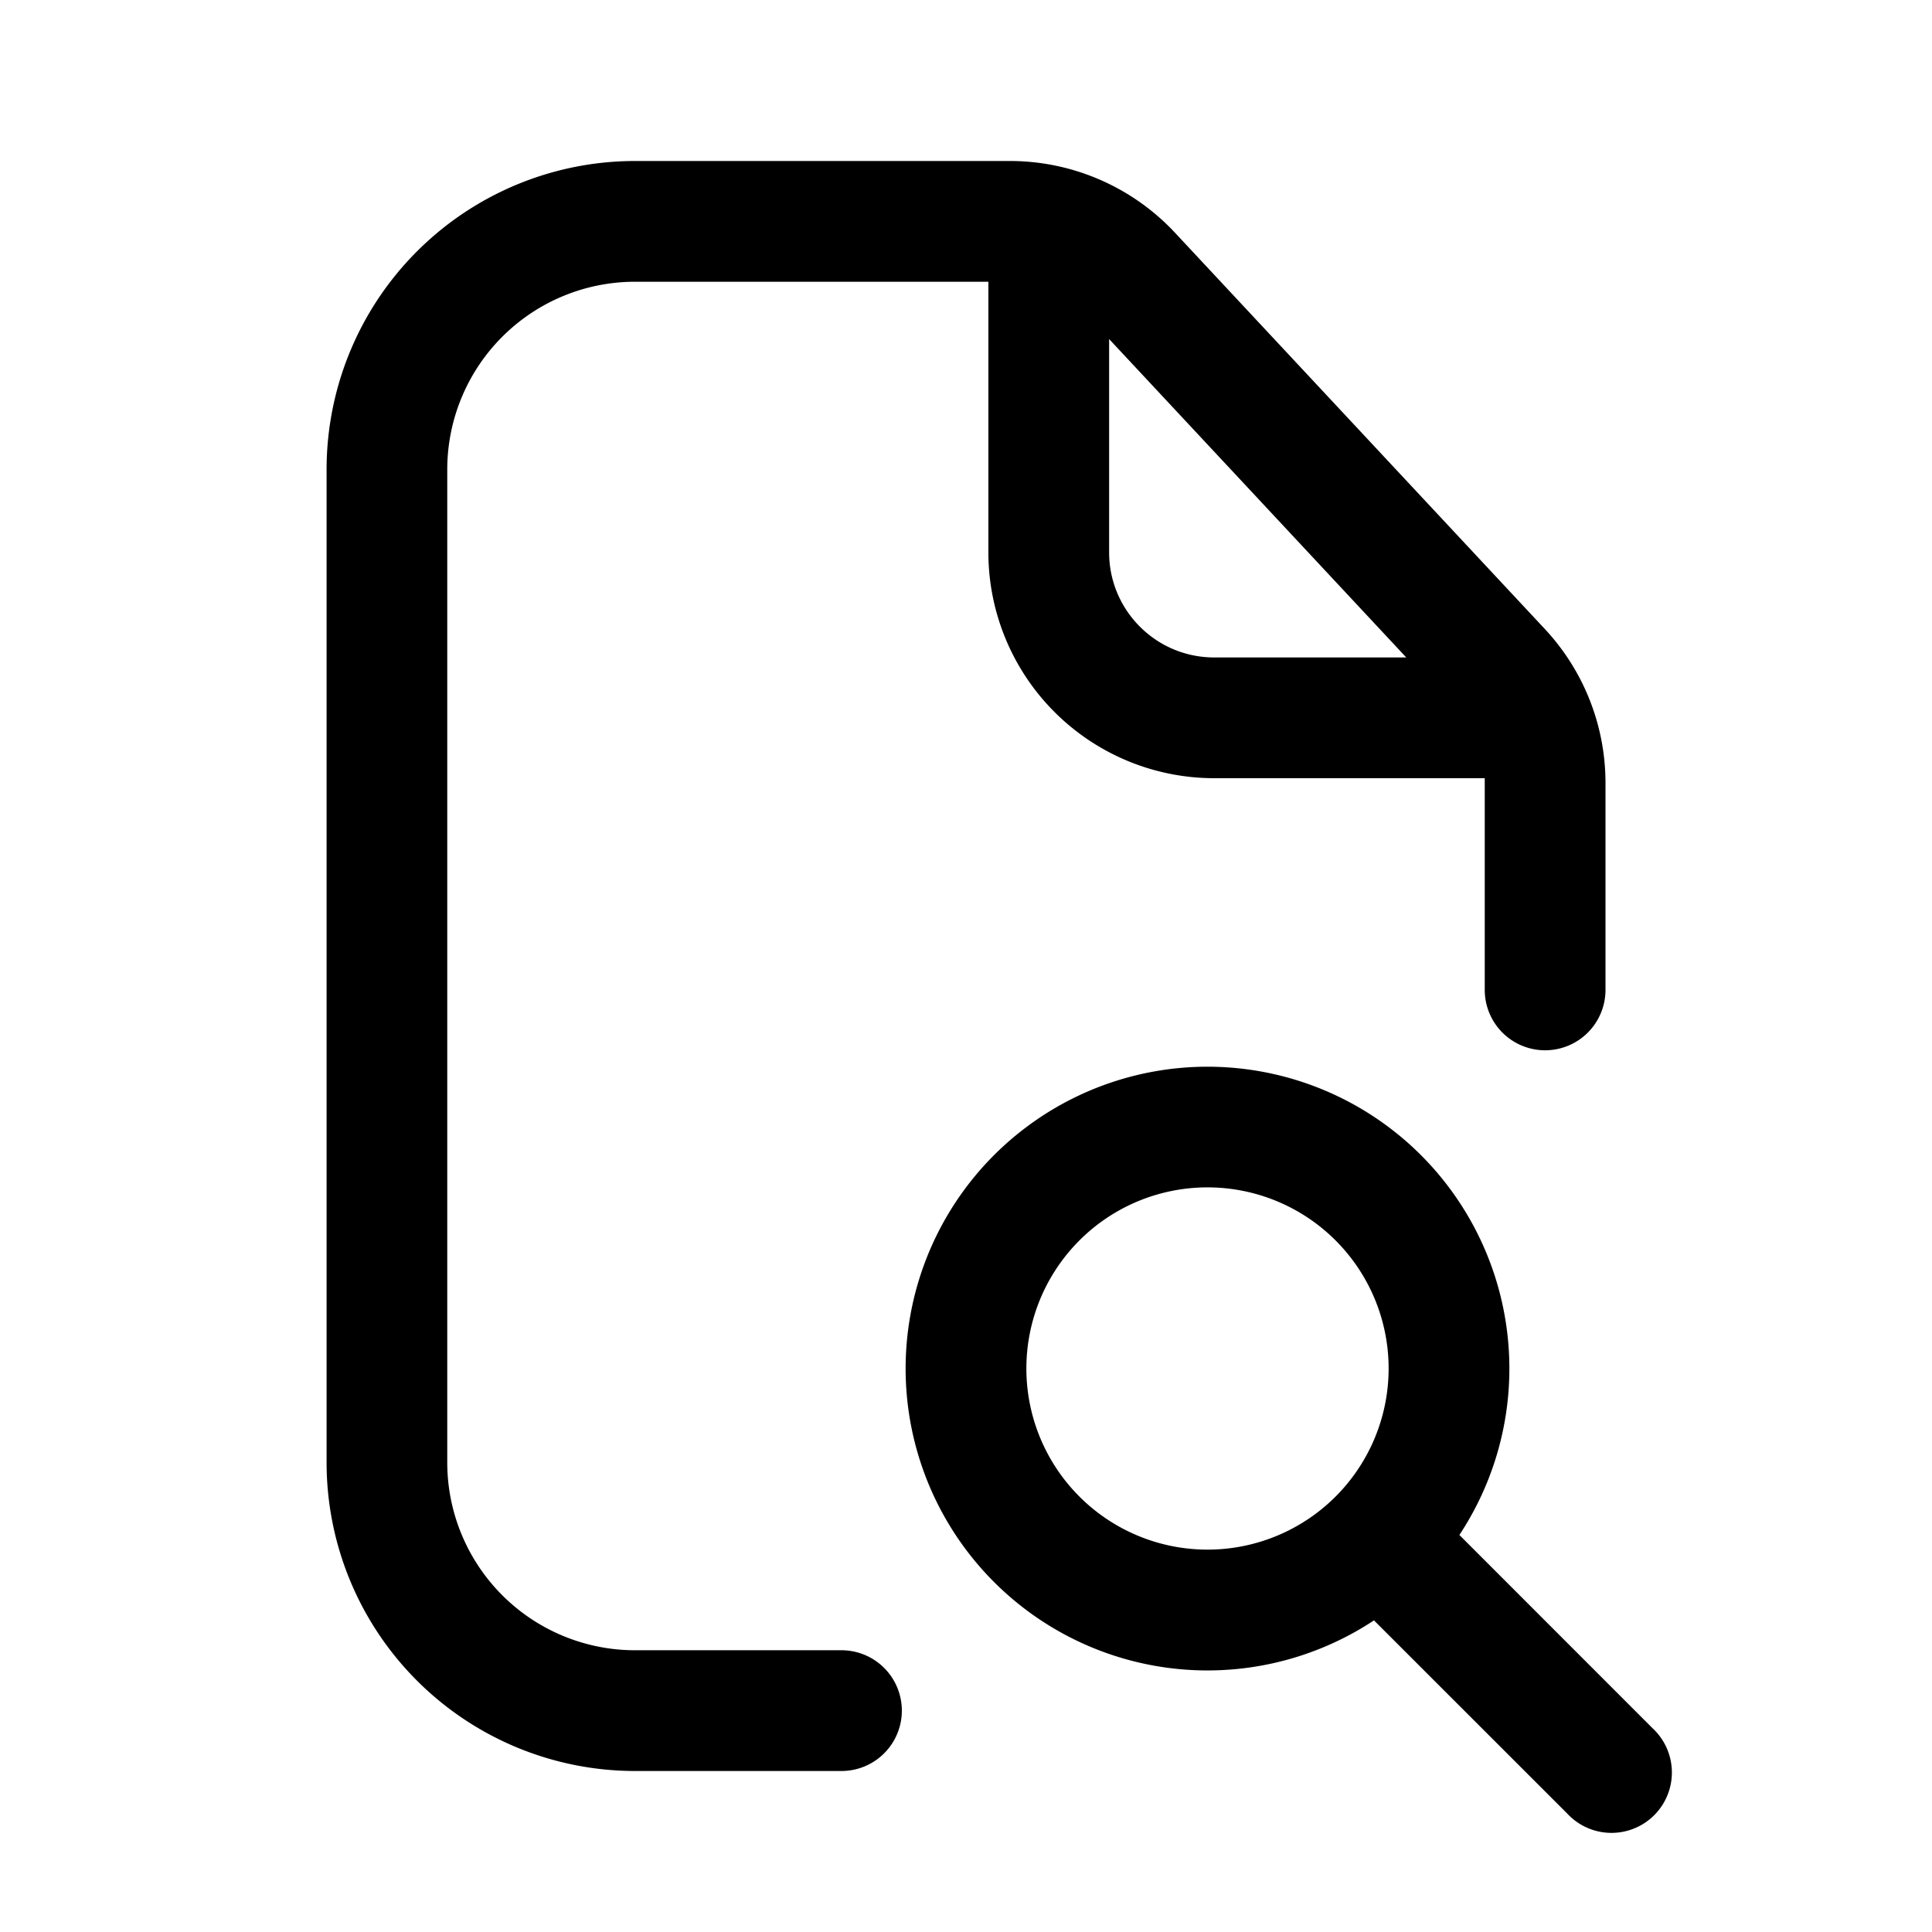 <svg xmlns="http://www.w3.org/2000/svg" width="24" height="24" fill="none" class="persona-icon" viewBox="0 0 24 24"><path fill="currentColor" fill-rule="evenodd" d="M7.889 3.5a2.333 2.333 0 0 0-2.333 2.333v12.334A2.333 2.333 0 0 0 7.889 20.5h2.564a.75.75 0 0 1 0 1.5H7.89a3.833 3.833 0 0 1-3.833-3.833V5.833A3.833 3.833 0 0 1 7.889 2h4.657c.777 0 1.52.323 2.05.891l4.594 4.922c.485.52.754 1.203.754 1.914v2.57a.75.75 0 0 1-1.5 0v-2.63h-3.36a2.806 2.806 0 0 1-2.806-2.806V3.5zM11.25 17a3.75 3.75 0 1 1 6.879 2.068l2.401 2.402a.75.75 0 1 1-1.06 1.06l-2.402-2.401A3.75 3.75 0 0 1 11.25 17m2.528-12.788v2.65c0 .72.584 1.305 1.305 1.305h2.386zM15 14.75a2.25 2.25 0 1 0 0 4.5 2.25 2.25 0 0 0 0-4.5" clip-rule="evenodd"/></svg>